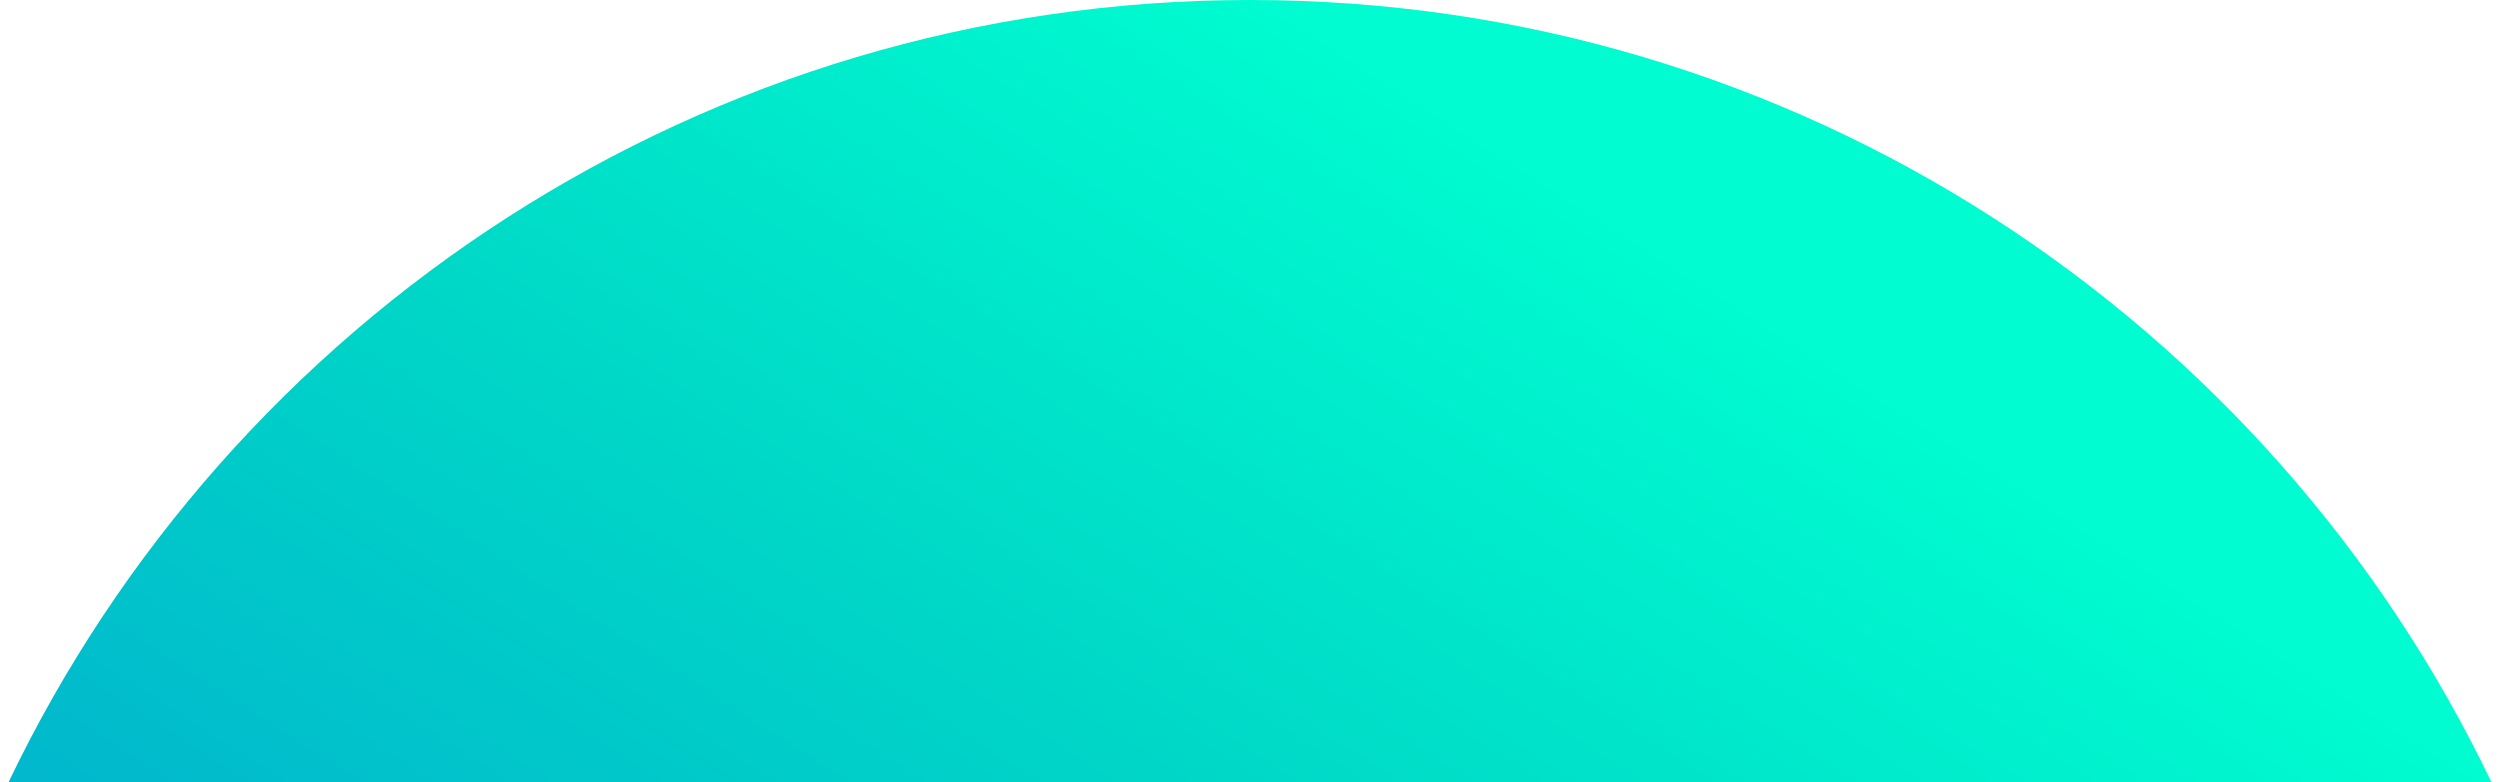 <svg width="179" height="56" viewBox="0 0 179 56" fill="none" xmlns="http://www.w3.org/2000/svg">
<path fill-rule="evenodd" clip-rule="evenodd" d="M178.385 56H0.615C16.482 22.876 50.32 0 89.5 0C128.681 0 162.518 22.876 178.385 56Z" fill="url(#paint0_linear_502_4680)"/>
<defs>
<linearGradient id="paint0_linear_502_4680" x1="178.503" y1="56" x2="126.7" y2="136.906" gradientUnits="userSpaceOnUse">
<stop stop-color="#00FCD0"/>
<stop offset="0.5" stop-color="#00D8C7"/>
<stop offset="1" stop-color="#01B7CD"/>
</linearGradient>
</defs>
</svg>
